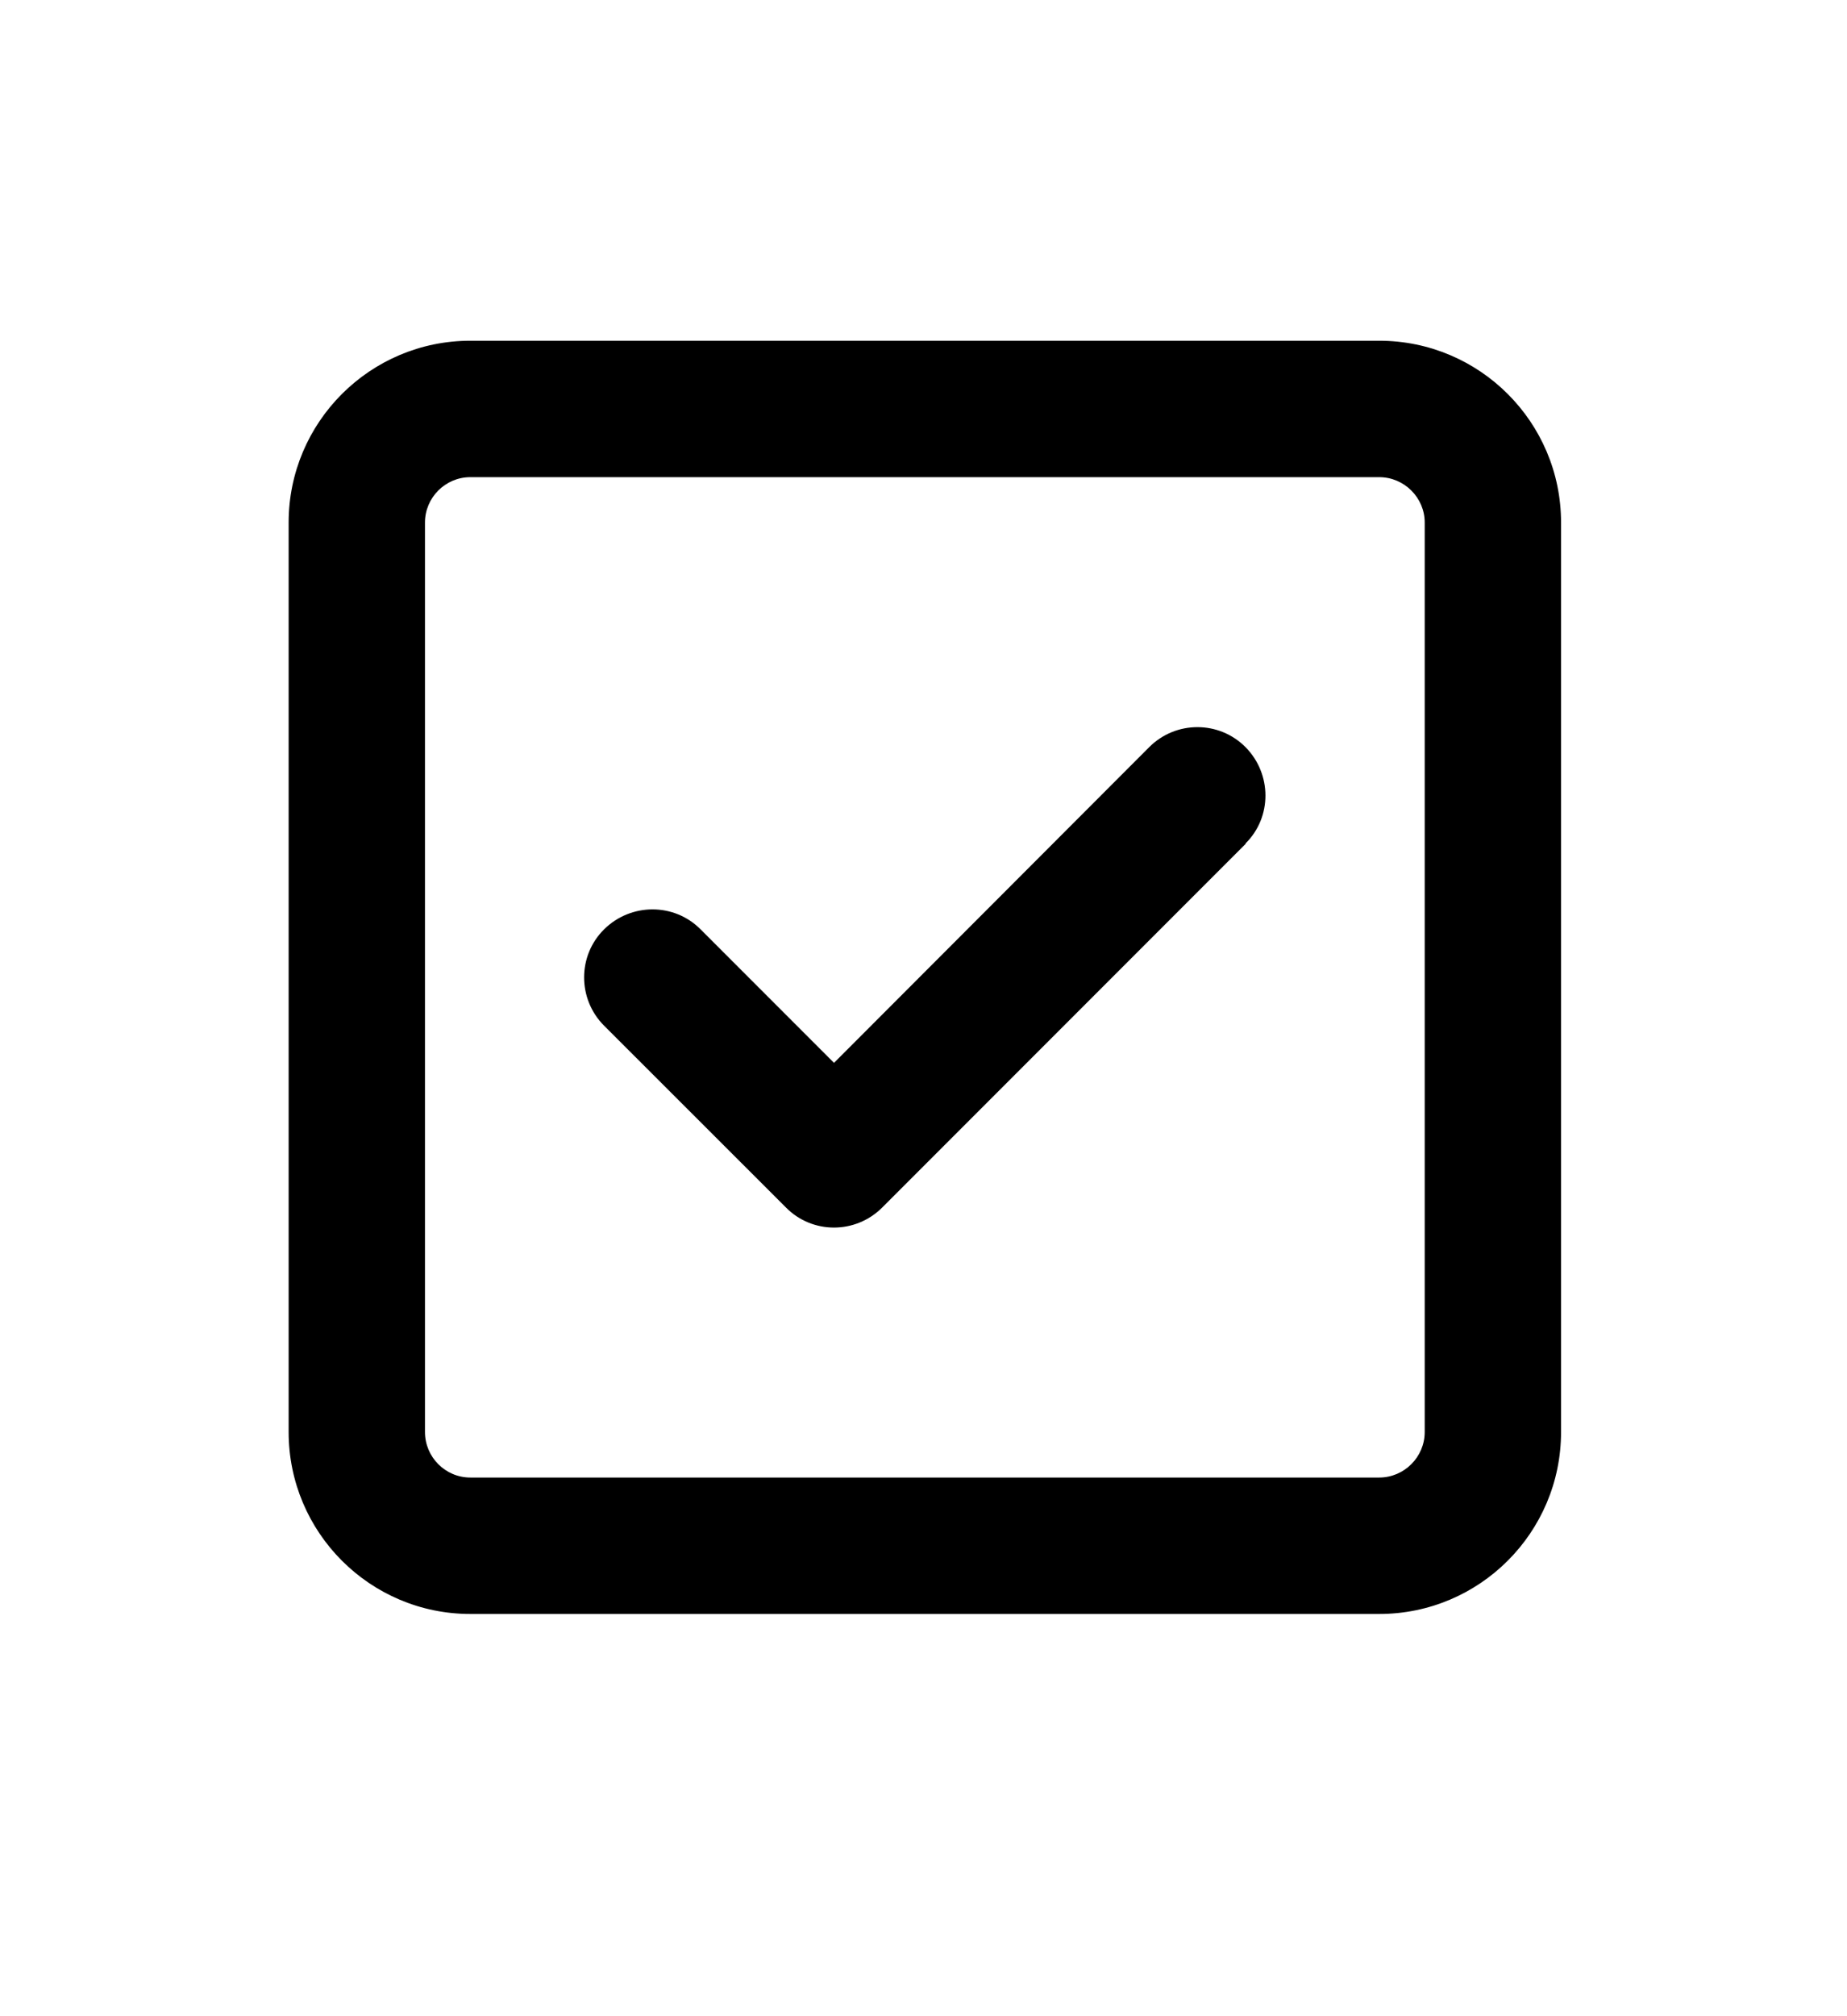 <svg width="11" height="12" viewBox="0 0 11 12" fill="none" xmlns="http://www.w3.org/2000/svg">
<path d="M2.801 2.84C2.652 2.84 2.531 2.962 2.531 3.11V8.523C2.531 8.672 2.652 8.794 2.801 8.794H8.214C8.363 8.794 8.485 8.672 8.485 8.523V3.11C8.485 2.962 8.363 2.84 8.214 2.84H2.801ZM1.719 3.11C1.719 2.513 2.204 2.028 2.801 2.028H8.214C8.812 2.028 9.297 2.513 9.297 3.11V8.523C9.297 9.121 8.812 9.606 8.214 9.606H2.801C2.204 9.606 1.719 9.121 1.719 8.523V3.11ZM7.419 5.022L5.254 7.187C5.095 7.346 4.838 7.346 4.681 7.187L3.598 6.105C3.439 5.946 3.439 5.688 3.598 5.531C3.757 5.374 4.014 5.372 4.172 5.531L4.967 6.326L6.844 4.447C7.003 4.288 7.26 4.288 7.418 4.447C7.575 4.606 7.577 4.863 7.418 5.02L7.419 5.022Z" fill="black"/>
</svg>
